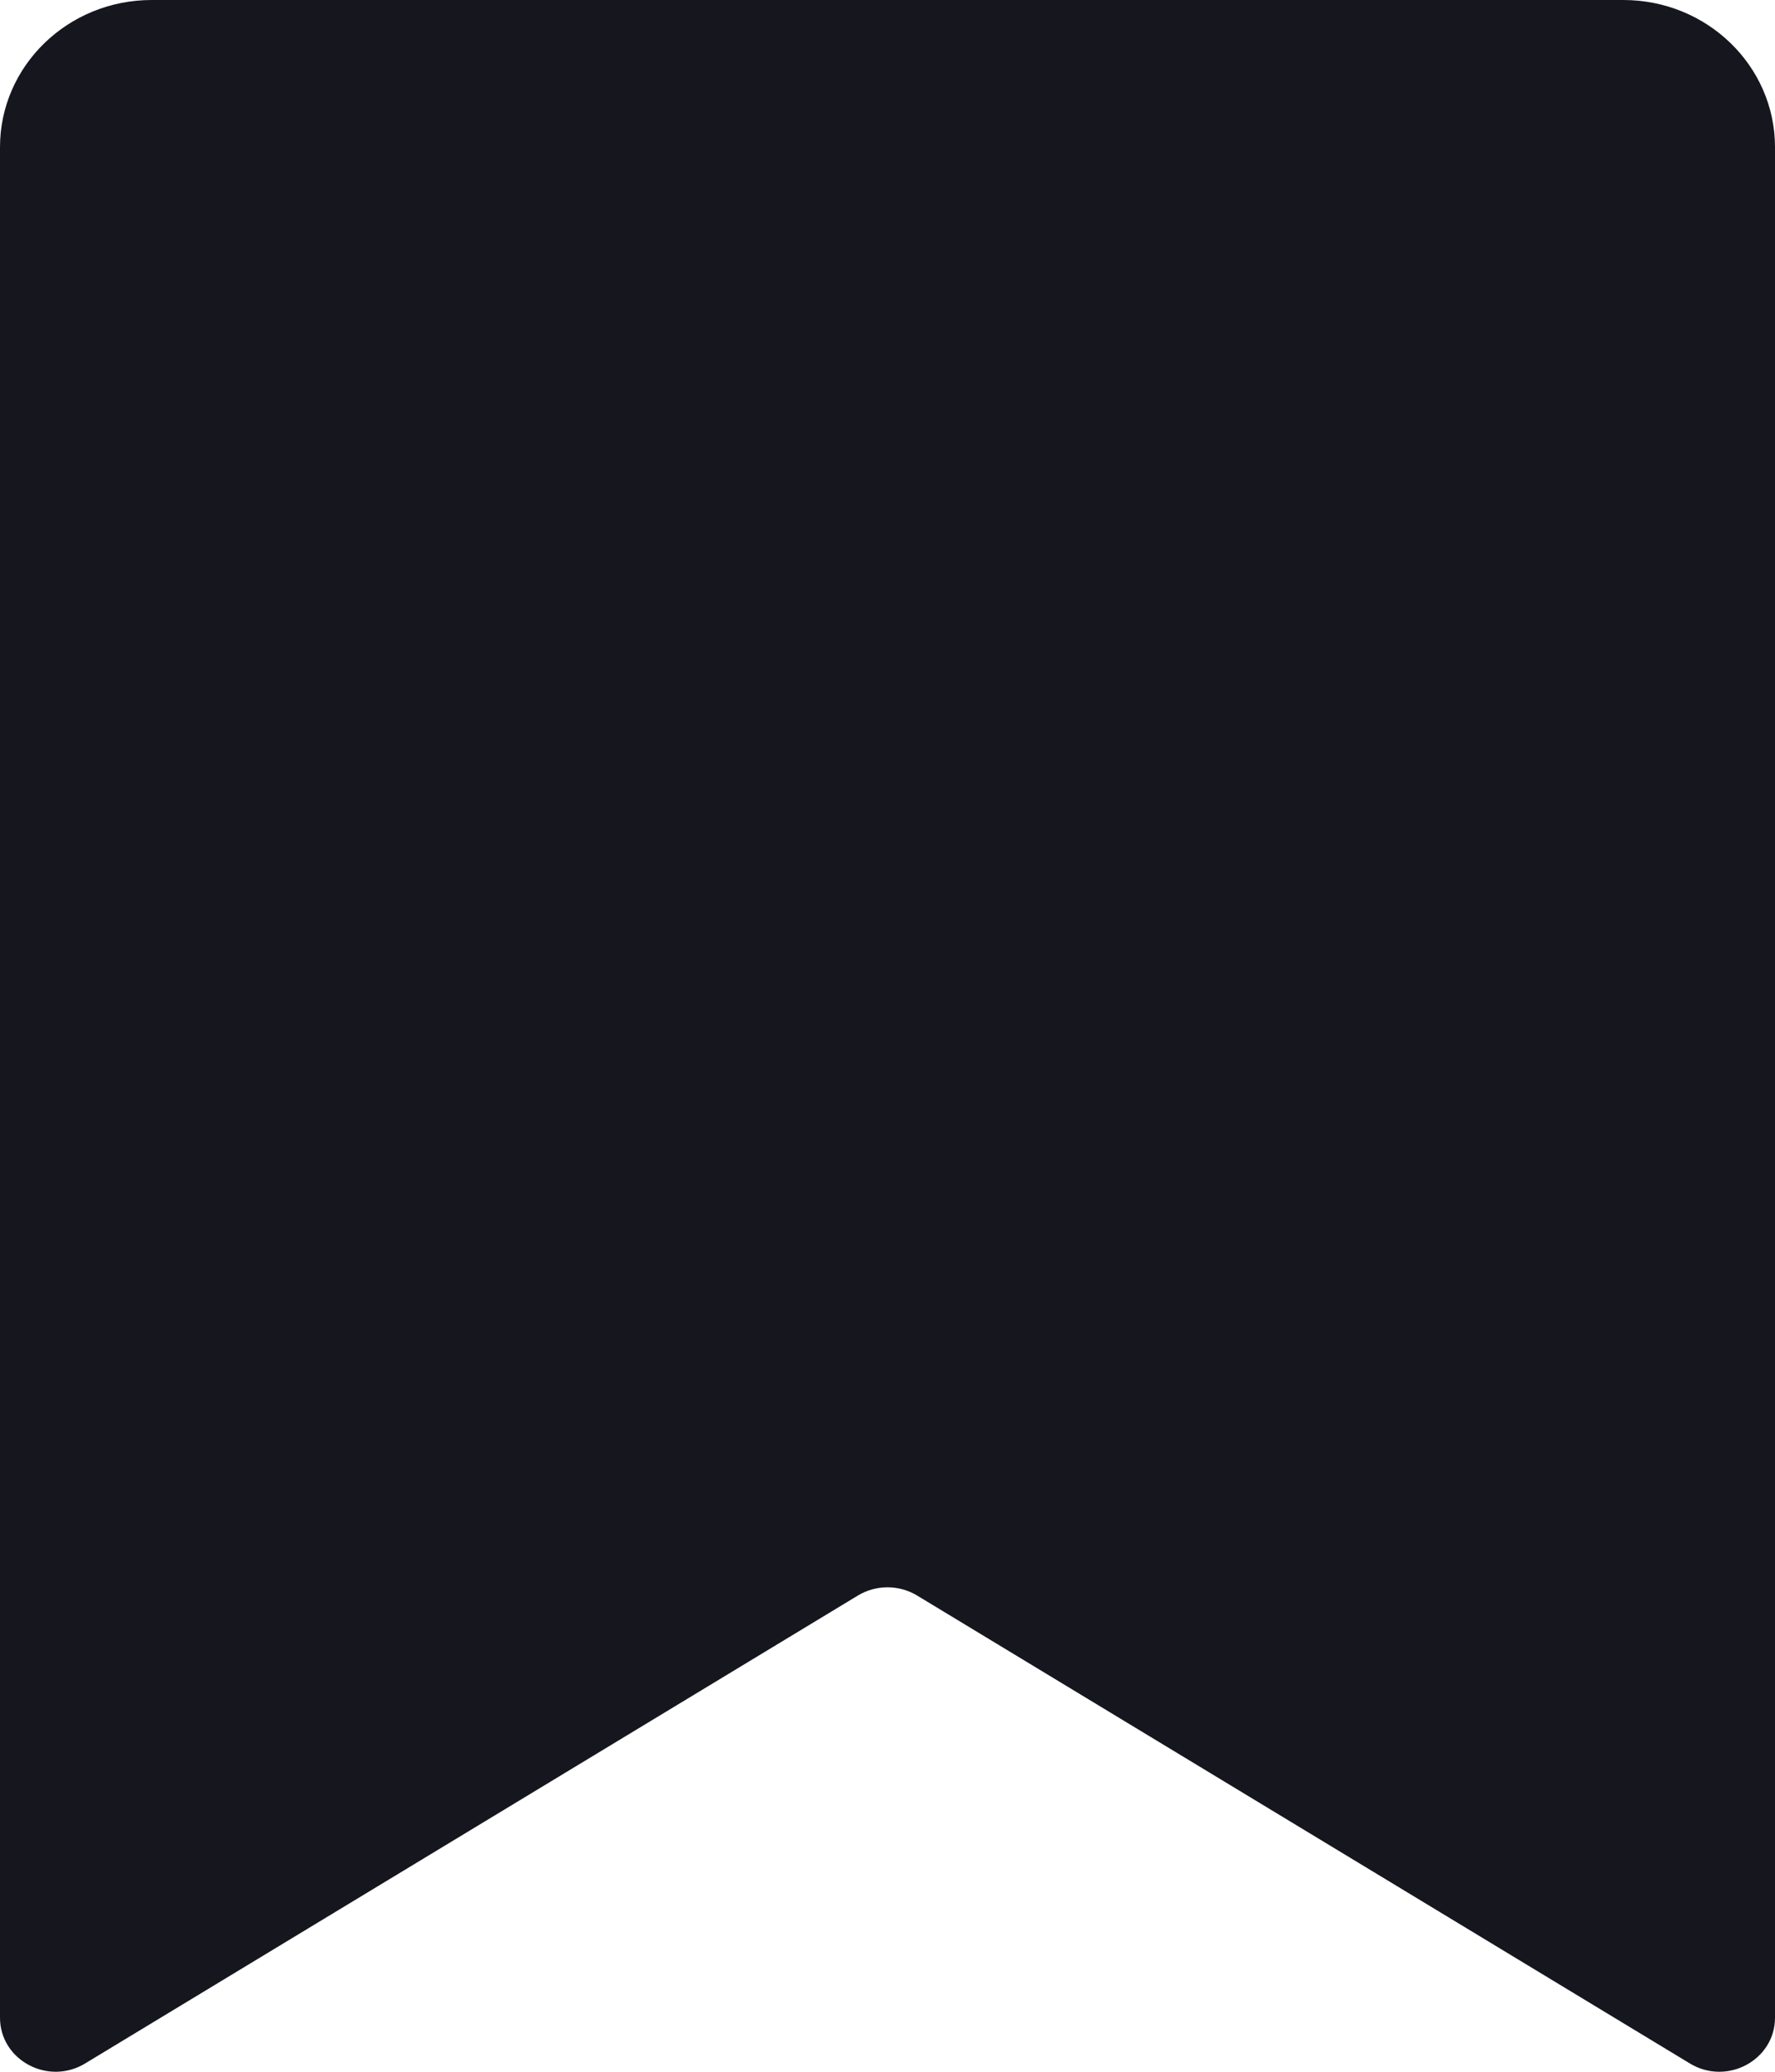 <svg width="18" height="21" viewBox="0 0 18 21" fill="none" xmlns="http://www.w3.org/2000/svg">
<path d="M0 1.492C0 0.668 0.689 0 1.538 0H16.462C17.311 0 18 0.668 18 1.492V20.452C18 20.881 17.513 21.144 17.137 20.916L9.299 16.172C9.116 16.062 8.884 16.062 8.701 16.172L0.863 20.916C0.487 21.144 0 20.881 0 20.452V1.492Z" fill="#16161F"/>
</svg>
